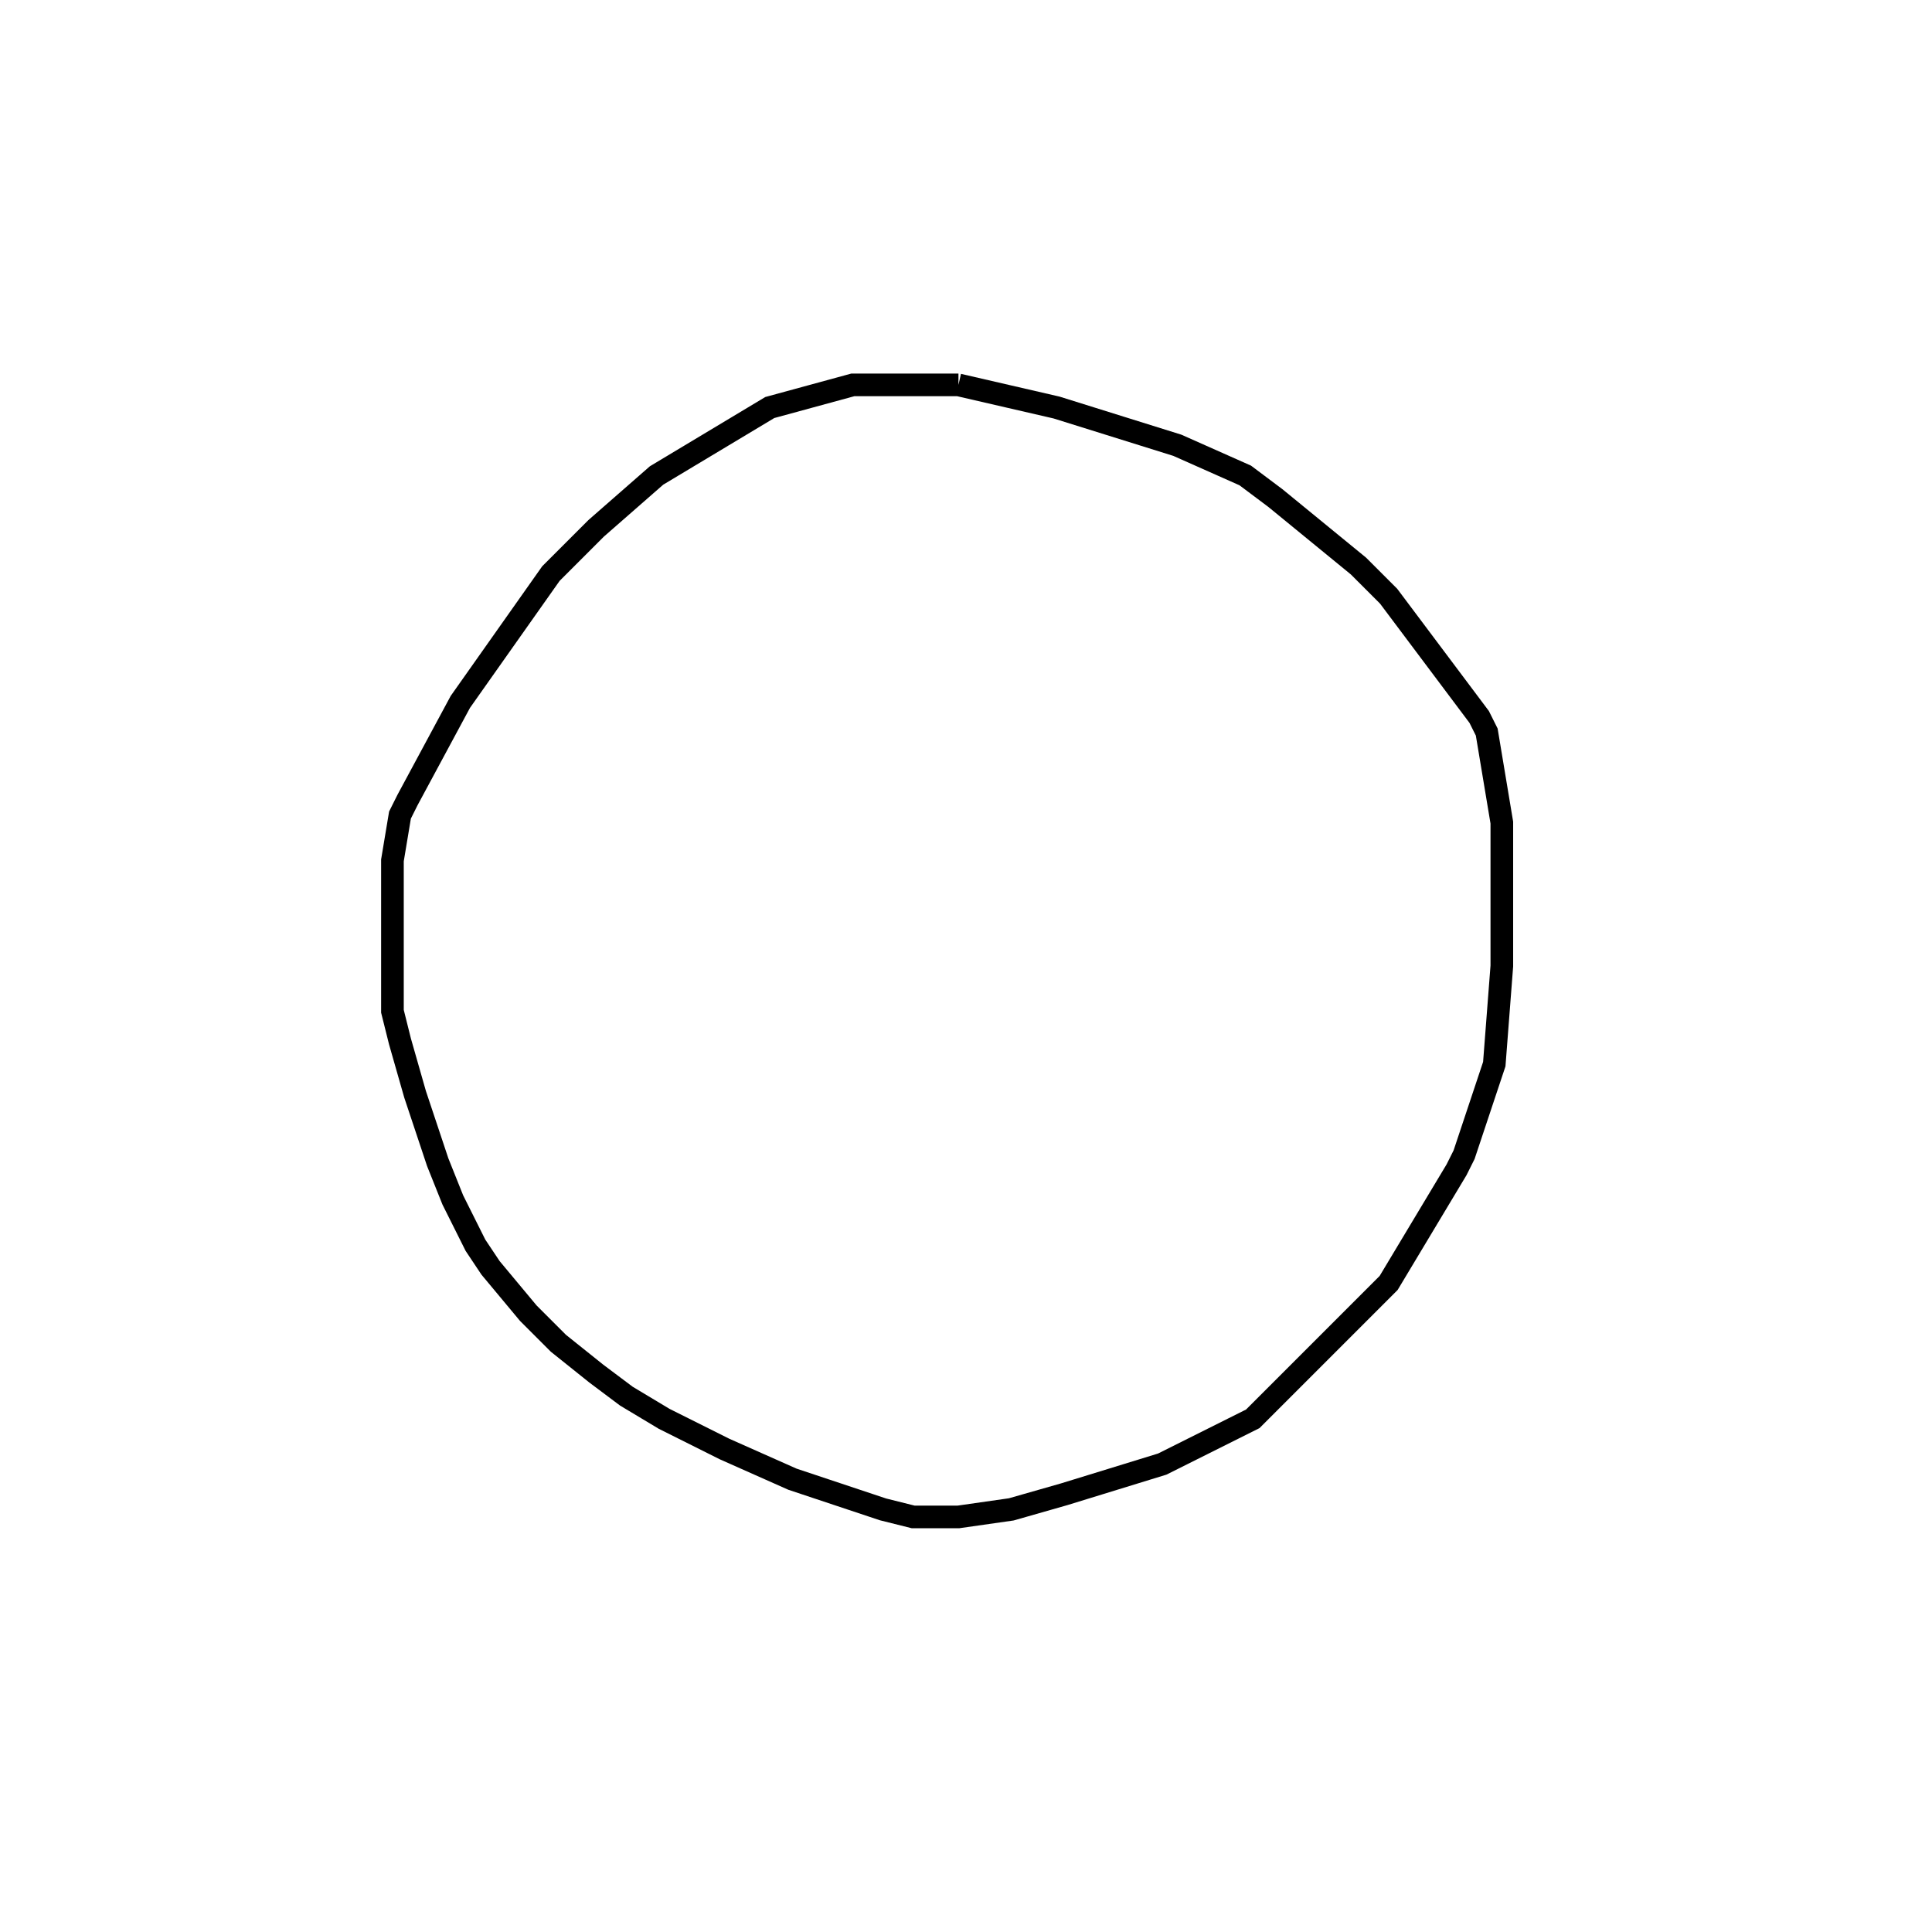 <svg width="256" height="256" xmlns="http://www.w3.org/2000/svg" fill-opacity="0" stroke="black" stroke-width="3" ><path d="M127 51 140 54 156 59 165 63 169 66 180 75 184 79 196 95 197 97 199 109 199 128 198 141 194 153 193 155 184 170 166 188 154 194 141 198 134 200 127 201 121 201 117 200 105 196 96 192 88 188 83 185 79 182 74 178 70 174 65 168 63 165 60 159 58 154 55 145 53 138 52 134 52 114 53 108 54 106 61 93 73 76 79 70 87 63 102 54 113 51 127 51 "/></svg>